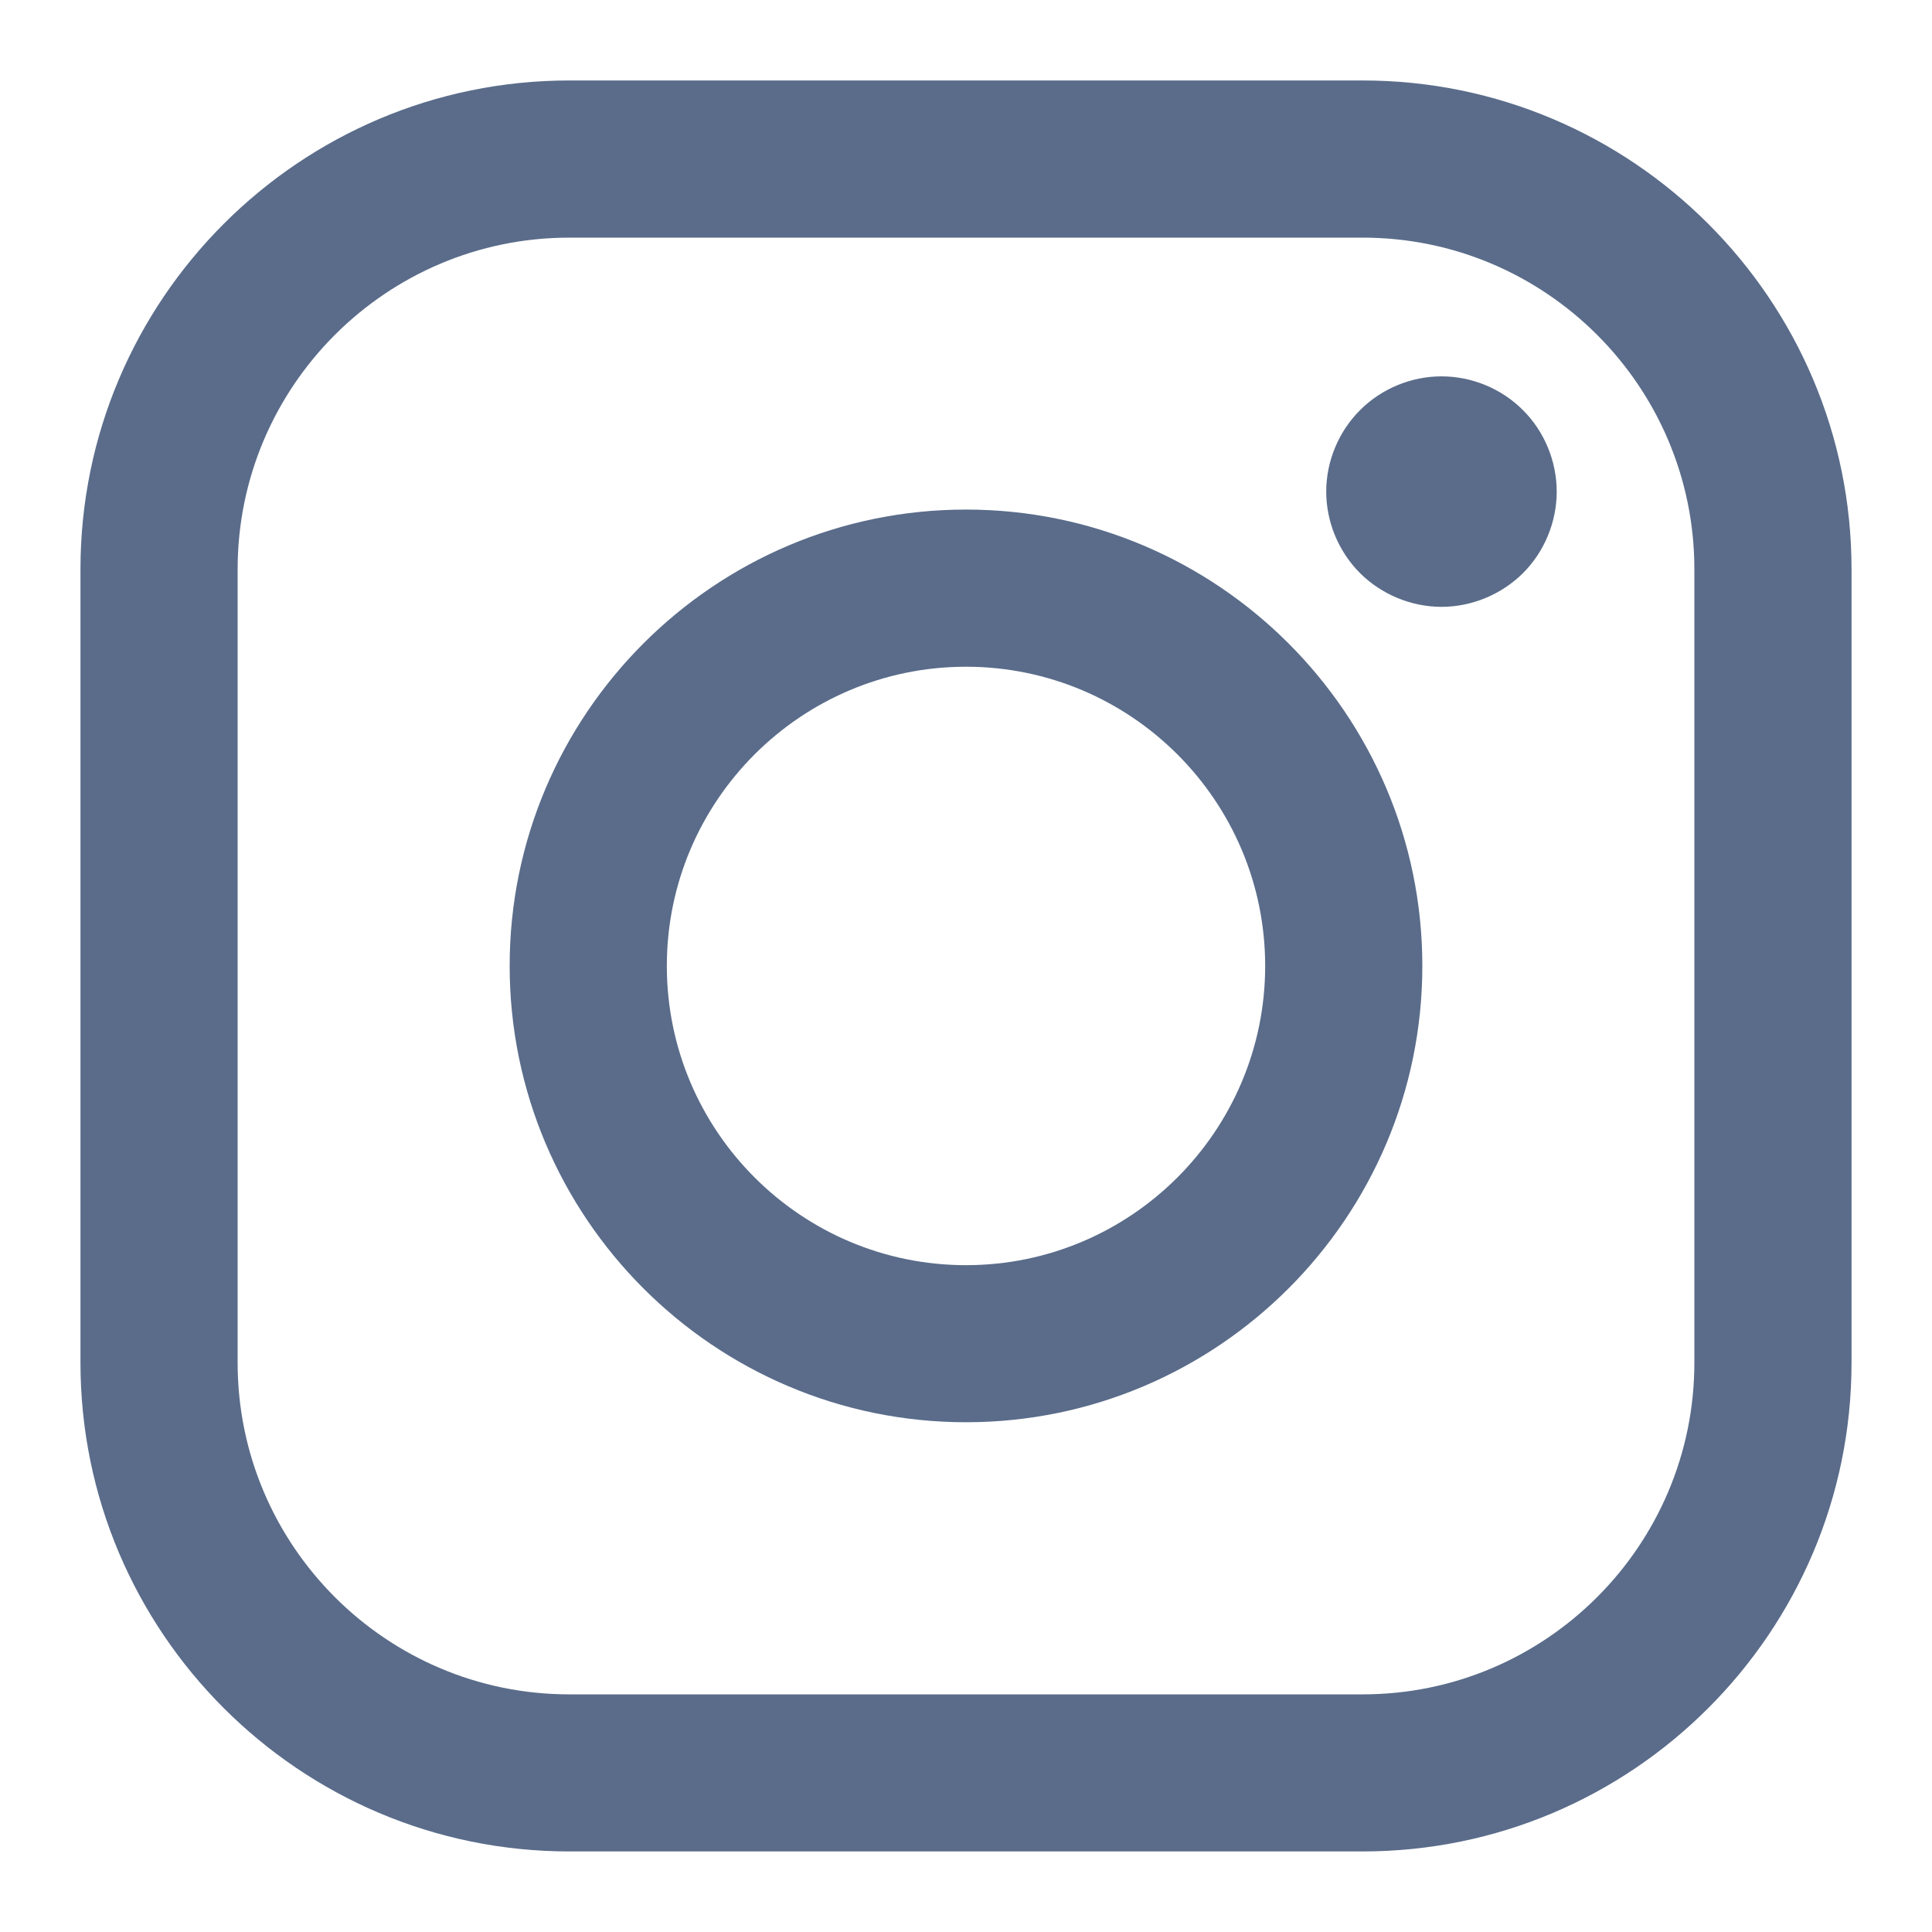 <svg width="20" height="20" viewBox="0 0 20 20" fill="none" xmlns="http://www.w3.org/2000/svg">
<g clip-path="url(#clip0_8955_2054)">
<g clip-path="url(#clip1_8955_2054)">
<path d="M14.107 0.833H5.893C3.103 0.833 0.833 3.103 0.833 5.892V14.107C0.833 16.897 3.103 19.166 5.893 19.166H14.107C16.897 19.166 19.167 16.897 19.167 14.107V5.892C19.167 3.103 16.897 0.833 14.107 0.833ZM17.54 14.107C17.54 16 16 17.54 14.107 17.54H5.893C4 17.54 2.46 16 2.46 14.107V5.892C2.46 4 4 2.46 5.893 2.46H14.107C16 2.46 17.54 4 17.54 5.892V14.107H17.54Z" fill="#5A6C8A"/>
<path d="M10 5.275C7.395 5.275 5.276 7.395 5.276 9.999C5.276 12.604 7.395 14.723 10 14.723C12.605 14.723 14.724 12.604 14.724 9.999C14.724 7.395 12.605 5.275 10 5.275ZM10 13.097C8.292 13.097 6.903 11.707 6.903 9.999C6.903 8.291 8.292 6.902 10 6.902C11.708 6.902 13.097 8.291 13.097 9.999C13.097 11.707 11.708 13.097 10 13.097Z" fill="#5A6C8A"/>
<path d="M14.922 3.896C14.609 3.896 14.301 4.023 14.079 4.246C13.857 4.467 13.729 4.775 13.729 5.089C13.729 5.403 13.857 5.711 14.079 5.933C14.301 6.154 14.609 6.282 14.922 6.282C15.237 6.282 15.543 6.154 15.766 5.933C15.988 5.711 16.115 5.403 16.115 5.089C16.115 4.775 15.988 4.467 15.766 4.246C15.544 4.023 15.237 3.896 14.922 3.896Z" fill="#5A6C8A"/>
</g>
</g>
<defs>
<clipPath id="clip0_8955_2054">
<rect width="20" height="20" fill="white"/>
</clipPath>
<clipPath id="clip1_8955_2054">
<rect width="18.333" height="18.333" fill="white" transform="translate(0.833 0.833)"/>
</clipPath>
</defs>
</svg>
